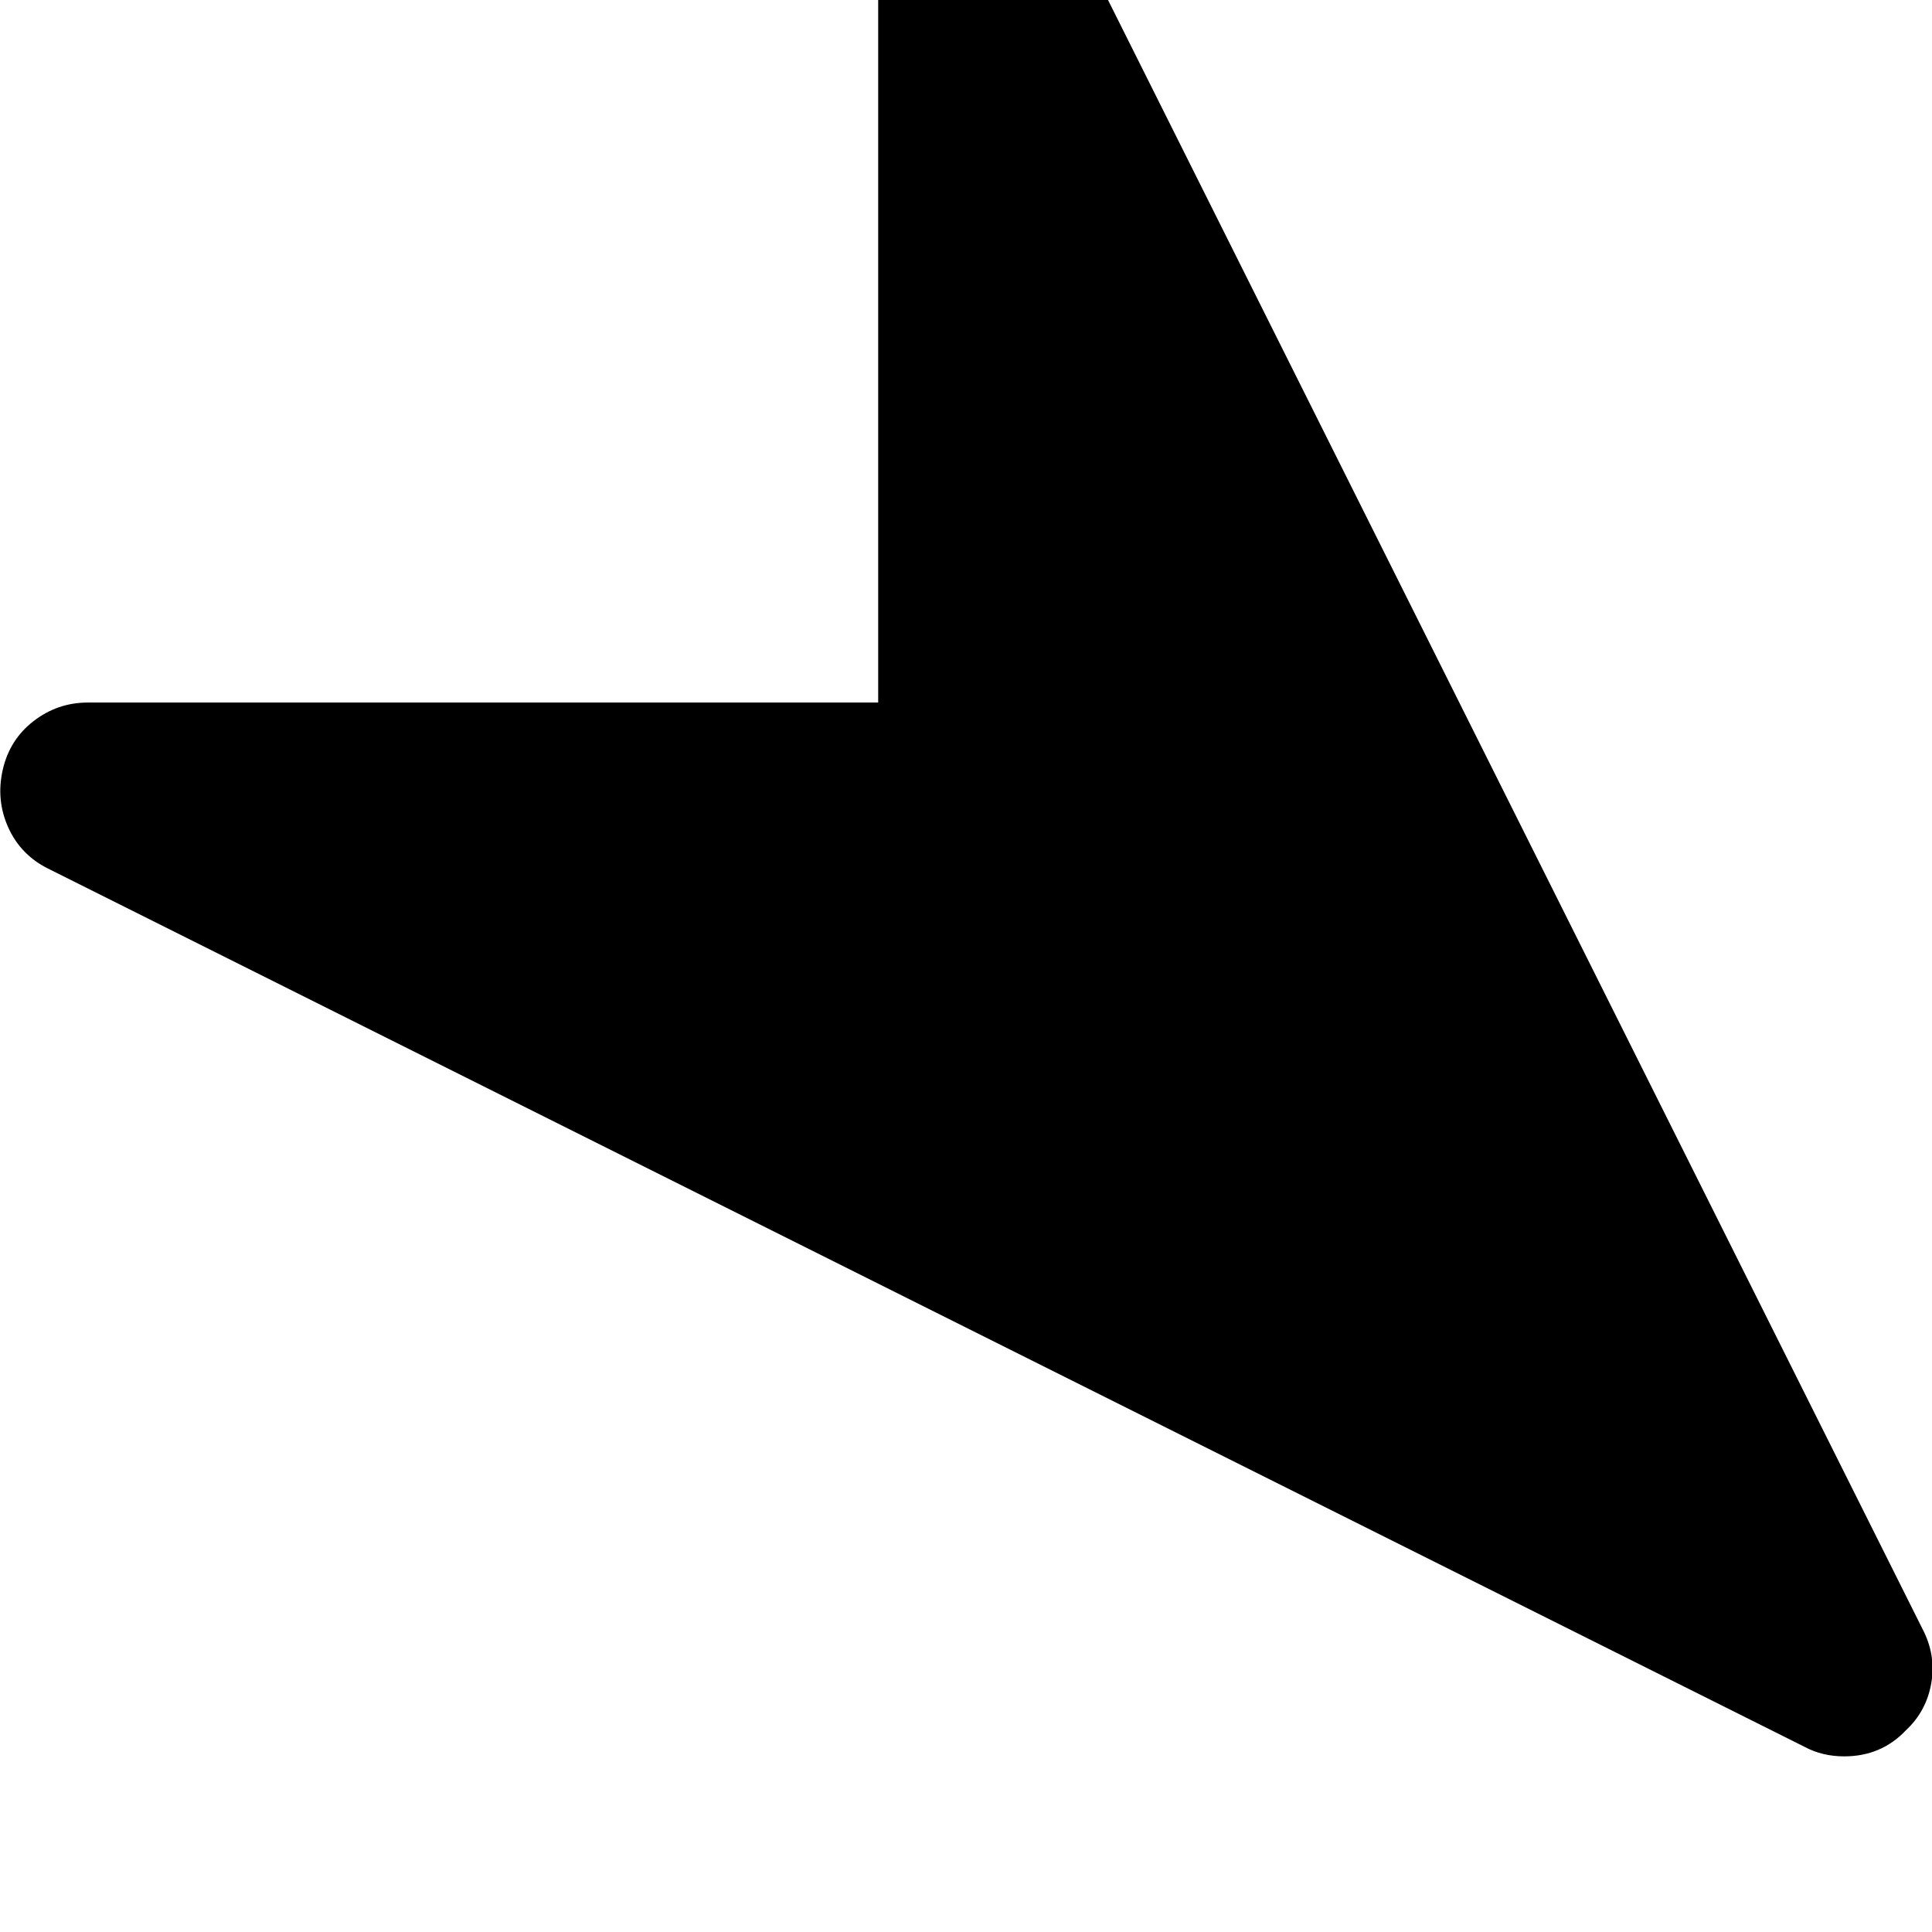 <svg width="64" height="64" viewBox="0 0 1408 1408" xmlns="http://www.w3.org/2000/svg"><path d="M1401 1187L761-93q-17-35-57-35-5 0-15 2-22 5-35.5 22.5T640-64v576H64q-22 0-39.5 13.5T2 561t4 42 29 30l1280 640q13 7 29 7 27 0 45-19 15-14 18.5-34.5t-6.5-39.5z"/></svg>